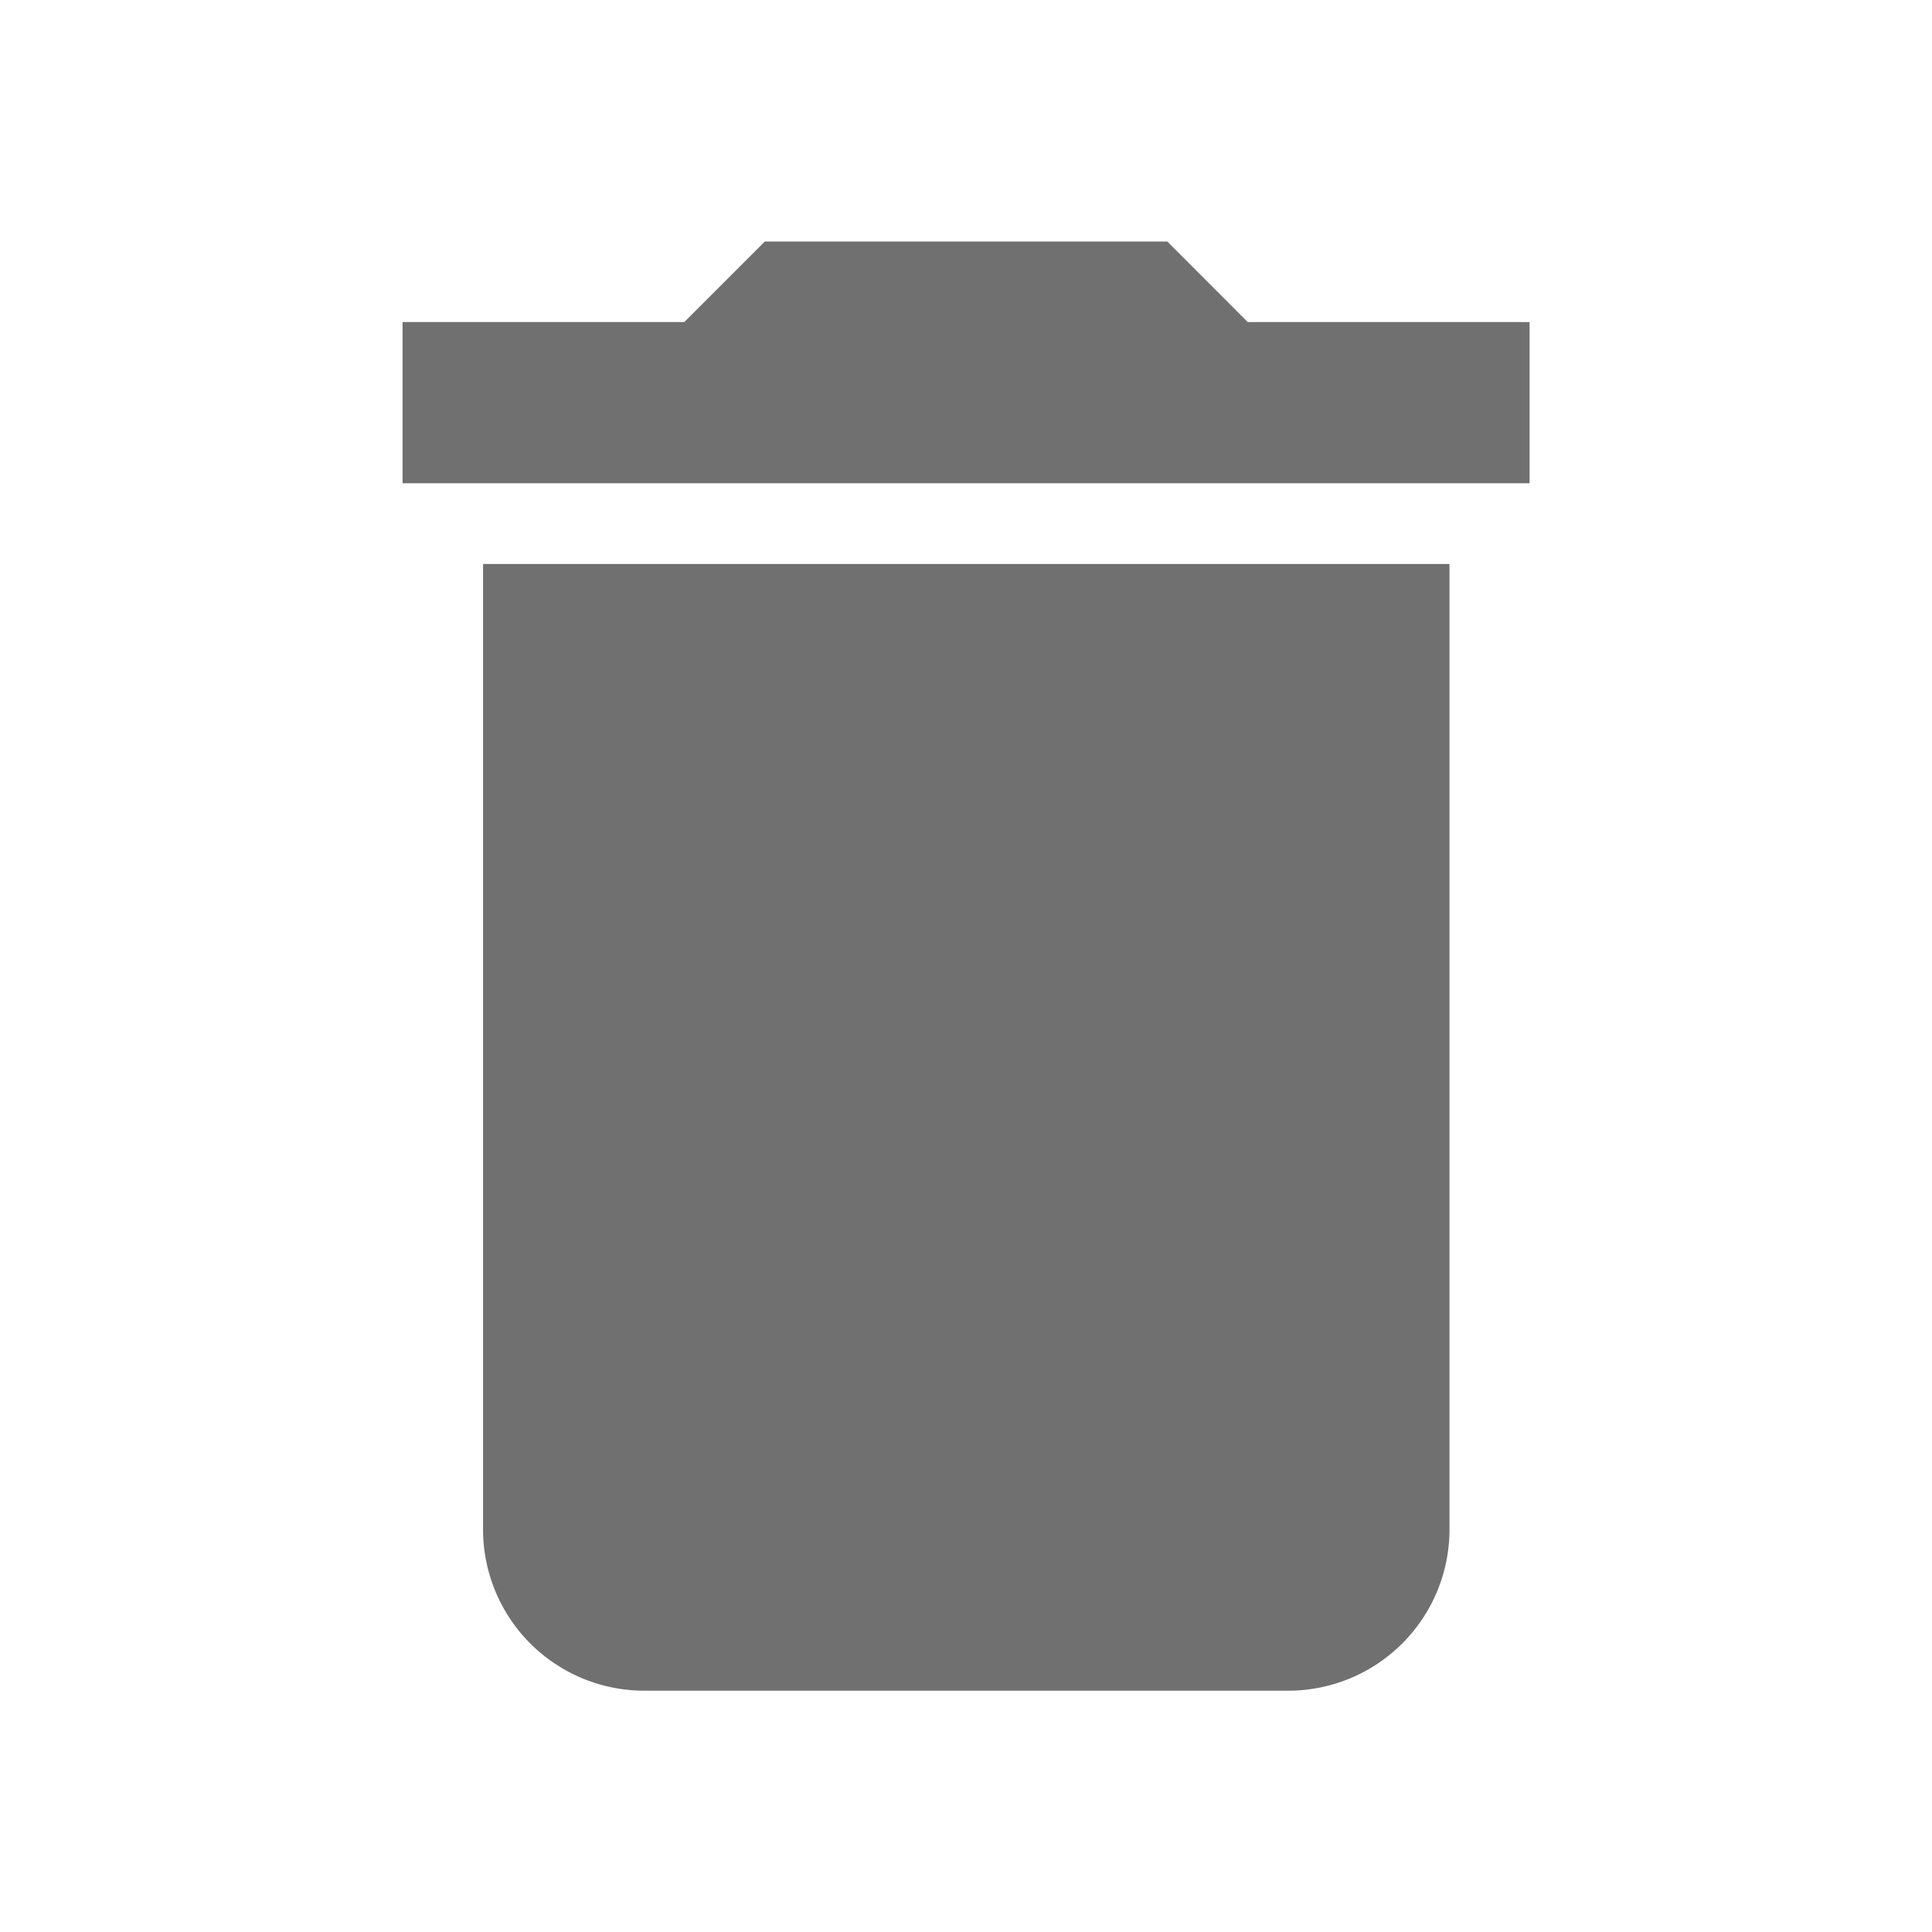 <svg xmlns="http://www.w3.org/2000/svg" width="17.974" height="17.974" viewBox="0 0 17.974 17.974"><defs><style>.a{fill:#707070;}.b{fill:none;}</style></defs><path class="a" d="M5.749,14.982a1.5,1.5,0,0,0,1.5,1.5h5.991a1.5,1.5,0,0,0,1.5-1.5V6H5.749ZM15.485,3.749H12.863L12.115,3H8.37l-.749.749H5v1.5H15.485Z" transform="translate(-1.255 -0.753)"/><path class="b" d="M0,0H17.974V17.974H0Z"/></svg>